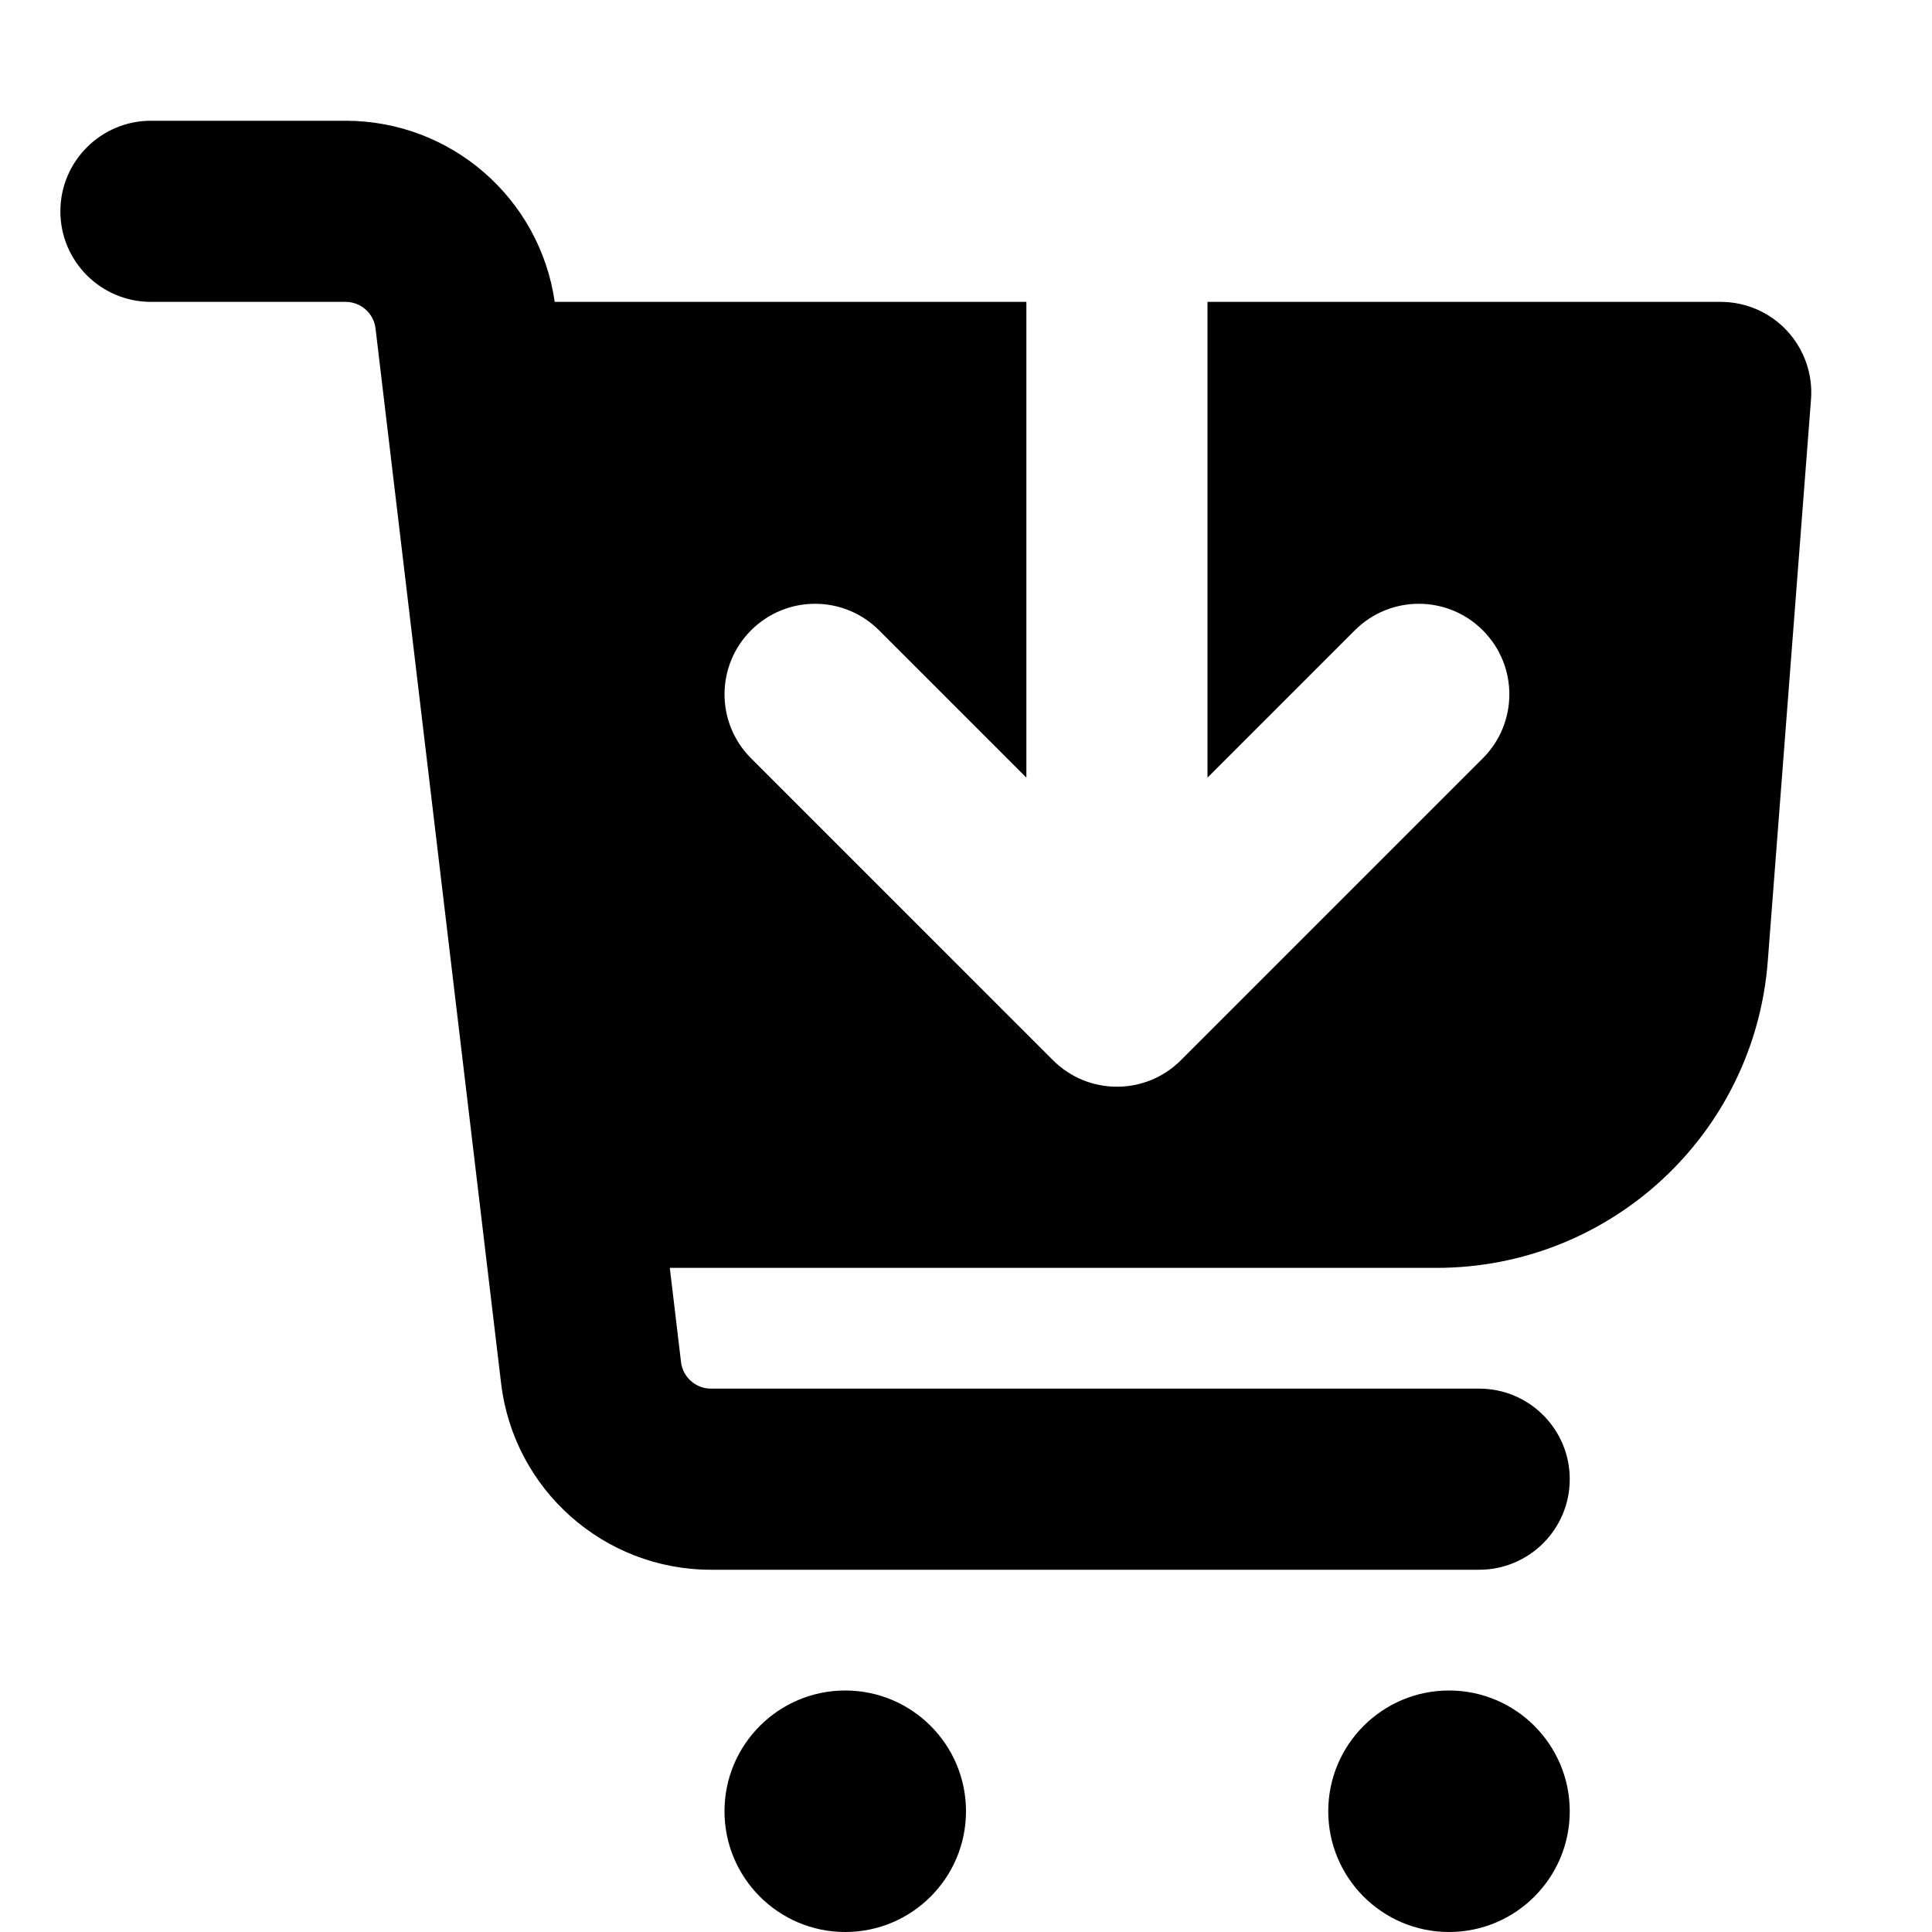 <svg xmlns="http://www.w3.org/2000/svg" viewBox="0 0 16 16"><path fill-rule="evenodd" d="M1.25 1c-.414 0-.75.336-.75.75s.336.75.75.75h1.612c.127 0 .233.095.248.22l1.04 8.737c.105.88.852 1.543 1.738 1.543h6.362c.414 0 .75-.336.75-.75s-.336-.75-.75-.75h-6.362c-.127 0-.233-.095-.248-.22l-.093-.78h6.35c1.438 0 2.633-1.106 2.743-2.54l.358-4.652c.016-.209-.056-.414-.198-.568-.142-.153-.341-.24-.55-.24h-4.25v3.94l1.22-1.22c.293-.293.767-.293 1.06 0 .293.293.293.767 0 1.06l-2.5 2.5c-.293.293-.767.293-1.06 0l-2.5-2.5c-.293-.293-.293-.767 0-1.06.293-.293.767-.293 1.06 0l1.22 1.22v-3.94h-3.906c-.124-.859-.86-1.5-1.732-1.5h-1.612Zm6.75 14c0 .552-.448 1-1 1s-1-.448-1-1 .448-1 1-1 1 .448 1 1Zm5 0c0 .552-.448 1-1 1s-1-.448-1-1 .448-1 1-1 1 .448 1 1Z"/></svg>